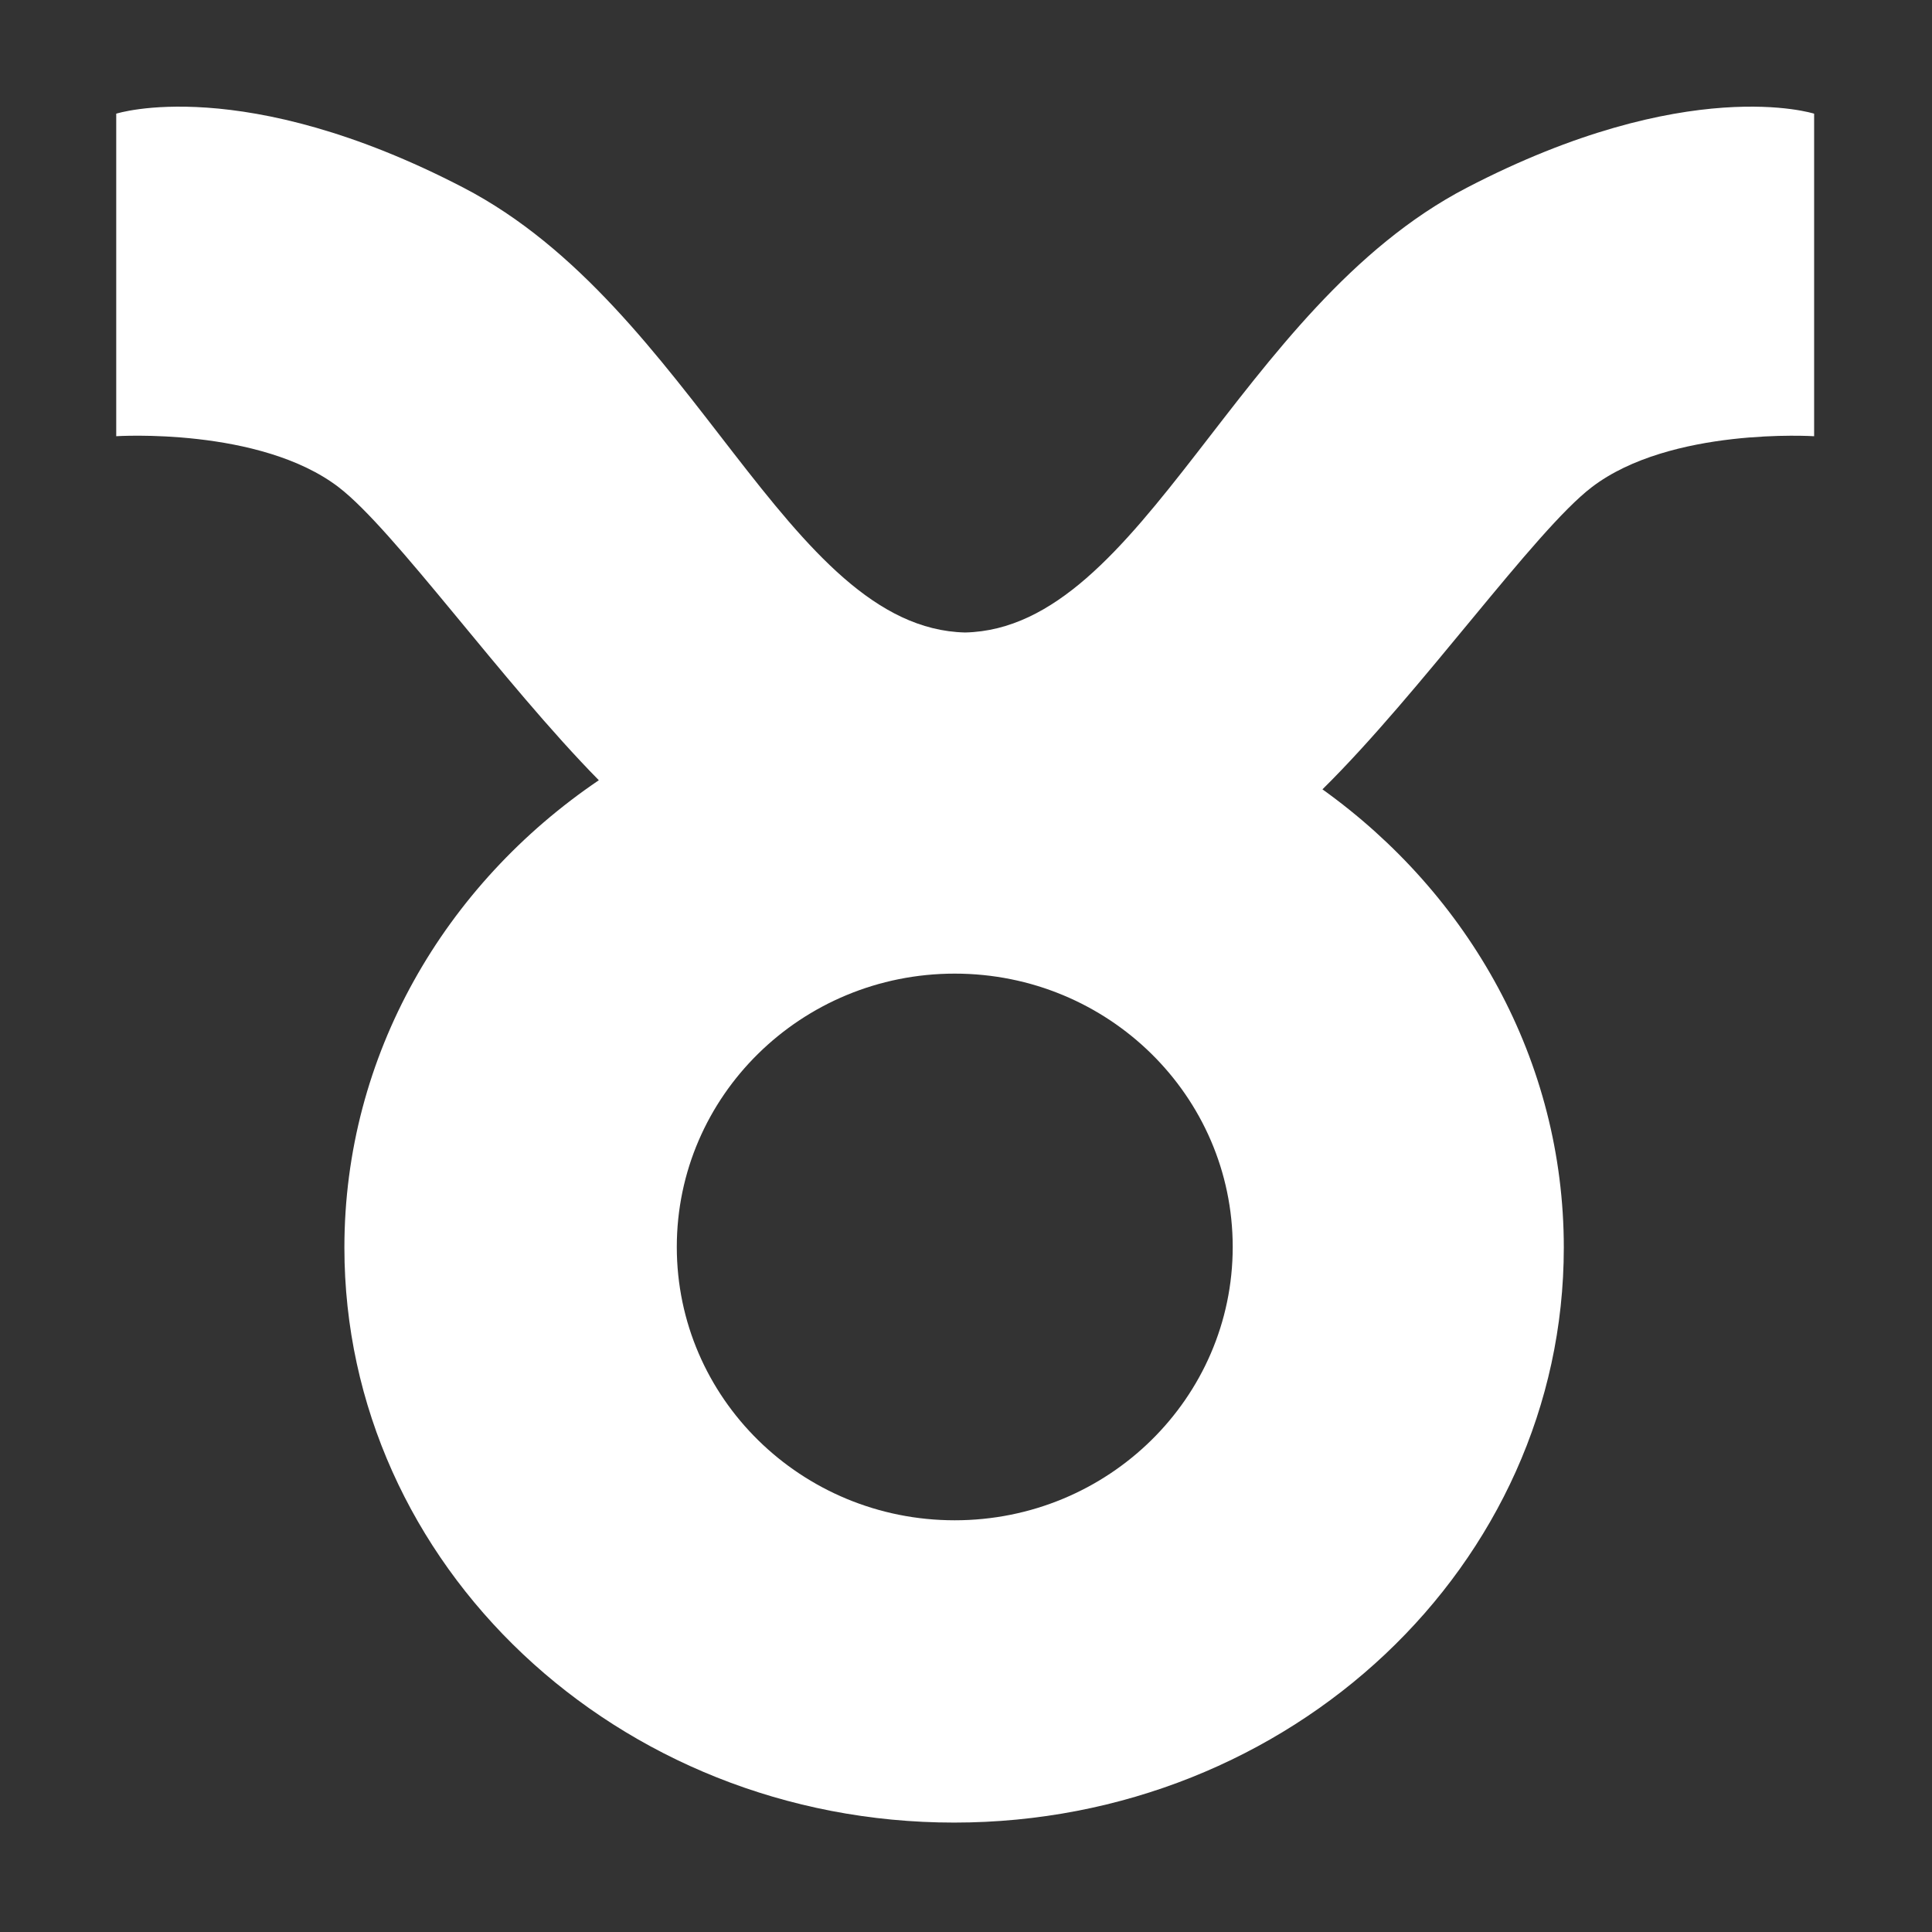 <svg viewBox="0 0 512 512" xmlns="http://www.w3.org/2000/svg">

<rect x="0" y="0" width="512" height="512" fill="#333333" stroke="none"/>

<g transform="matrix(4.82,0,0,4.82,-1071.846,-148.937)">
<path d="m228.765,37.15c0,0 6.955-2.242 19.104,4.075 12.654,6.58 17.764,24.224 27.572,24.45 9.809-.226 14.92-17.87 27.573-24.45 12.148-6.317 19.104-4.075 19.104-4.075v17.734c0,0-7.896-.509-12.226,2.802-3.146,2.405-9.383,11.264-14.807,16.613 8.063,5.774 13.27,14.911 13.27,25.195 0,17.46-15.008,31.614-33.522,31.614s-33.523-14.154-33.523-31.614c0-10.586 5.518-19.958 13.989-25.696-5.302-5.385-11.257-13.781-14.307-16.113-4.331-3.311-12.227-2.802-12.227-2.802v-17.733zm30.821,62.309c0,8.3 6.842,15.028 15.282,15.028s15.283-6.729 15.283-15.028-6.842-15.028-15.283-15.028-15.282,6.729-15.282,15.028z" fill="#fff"/>
</g>
</svg>

